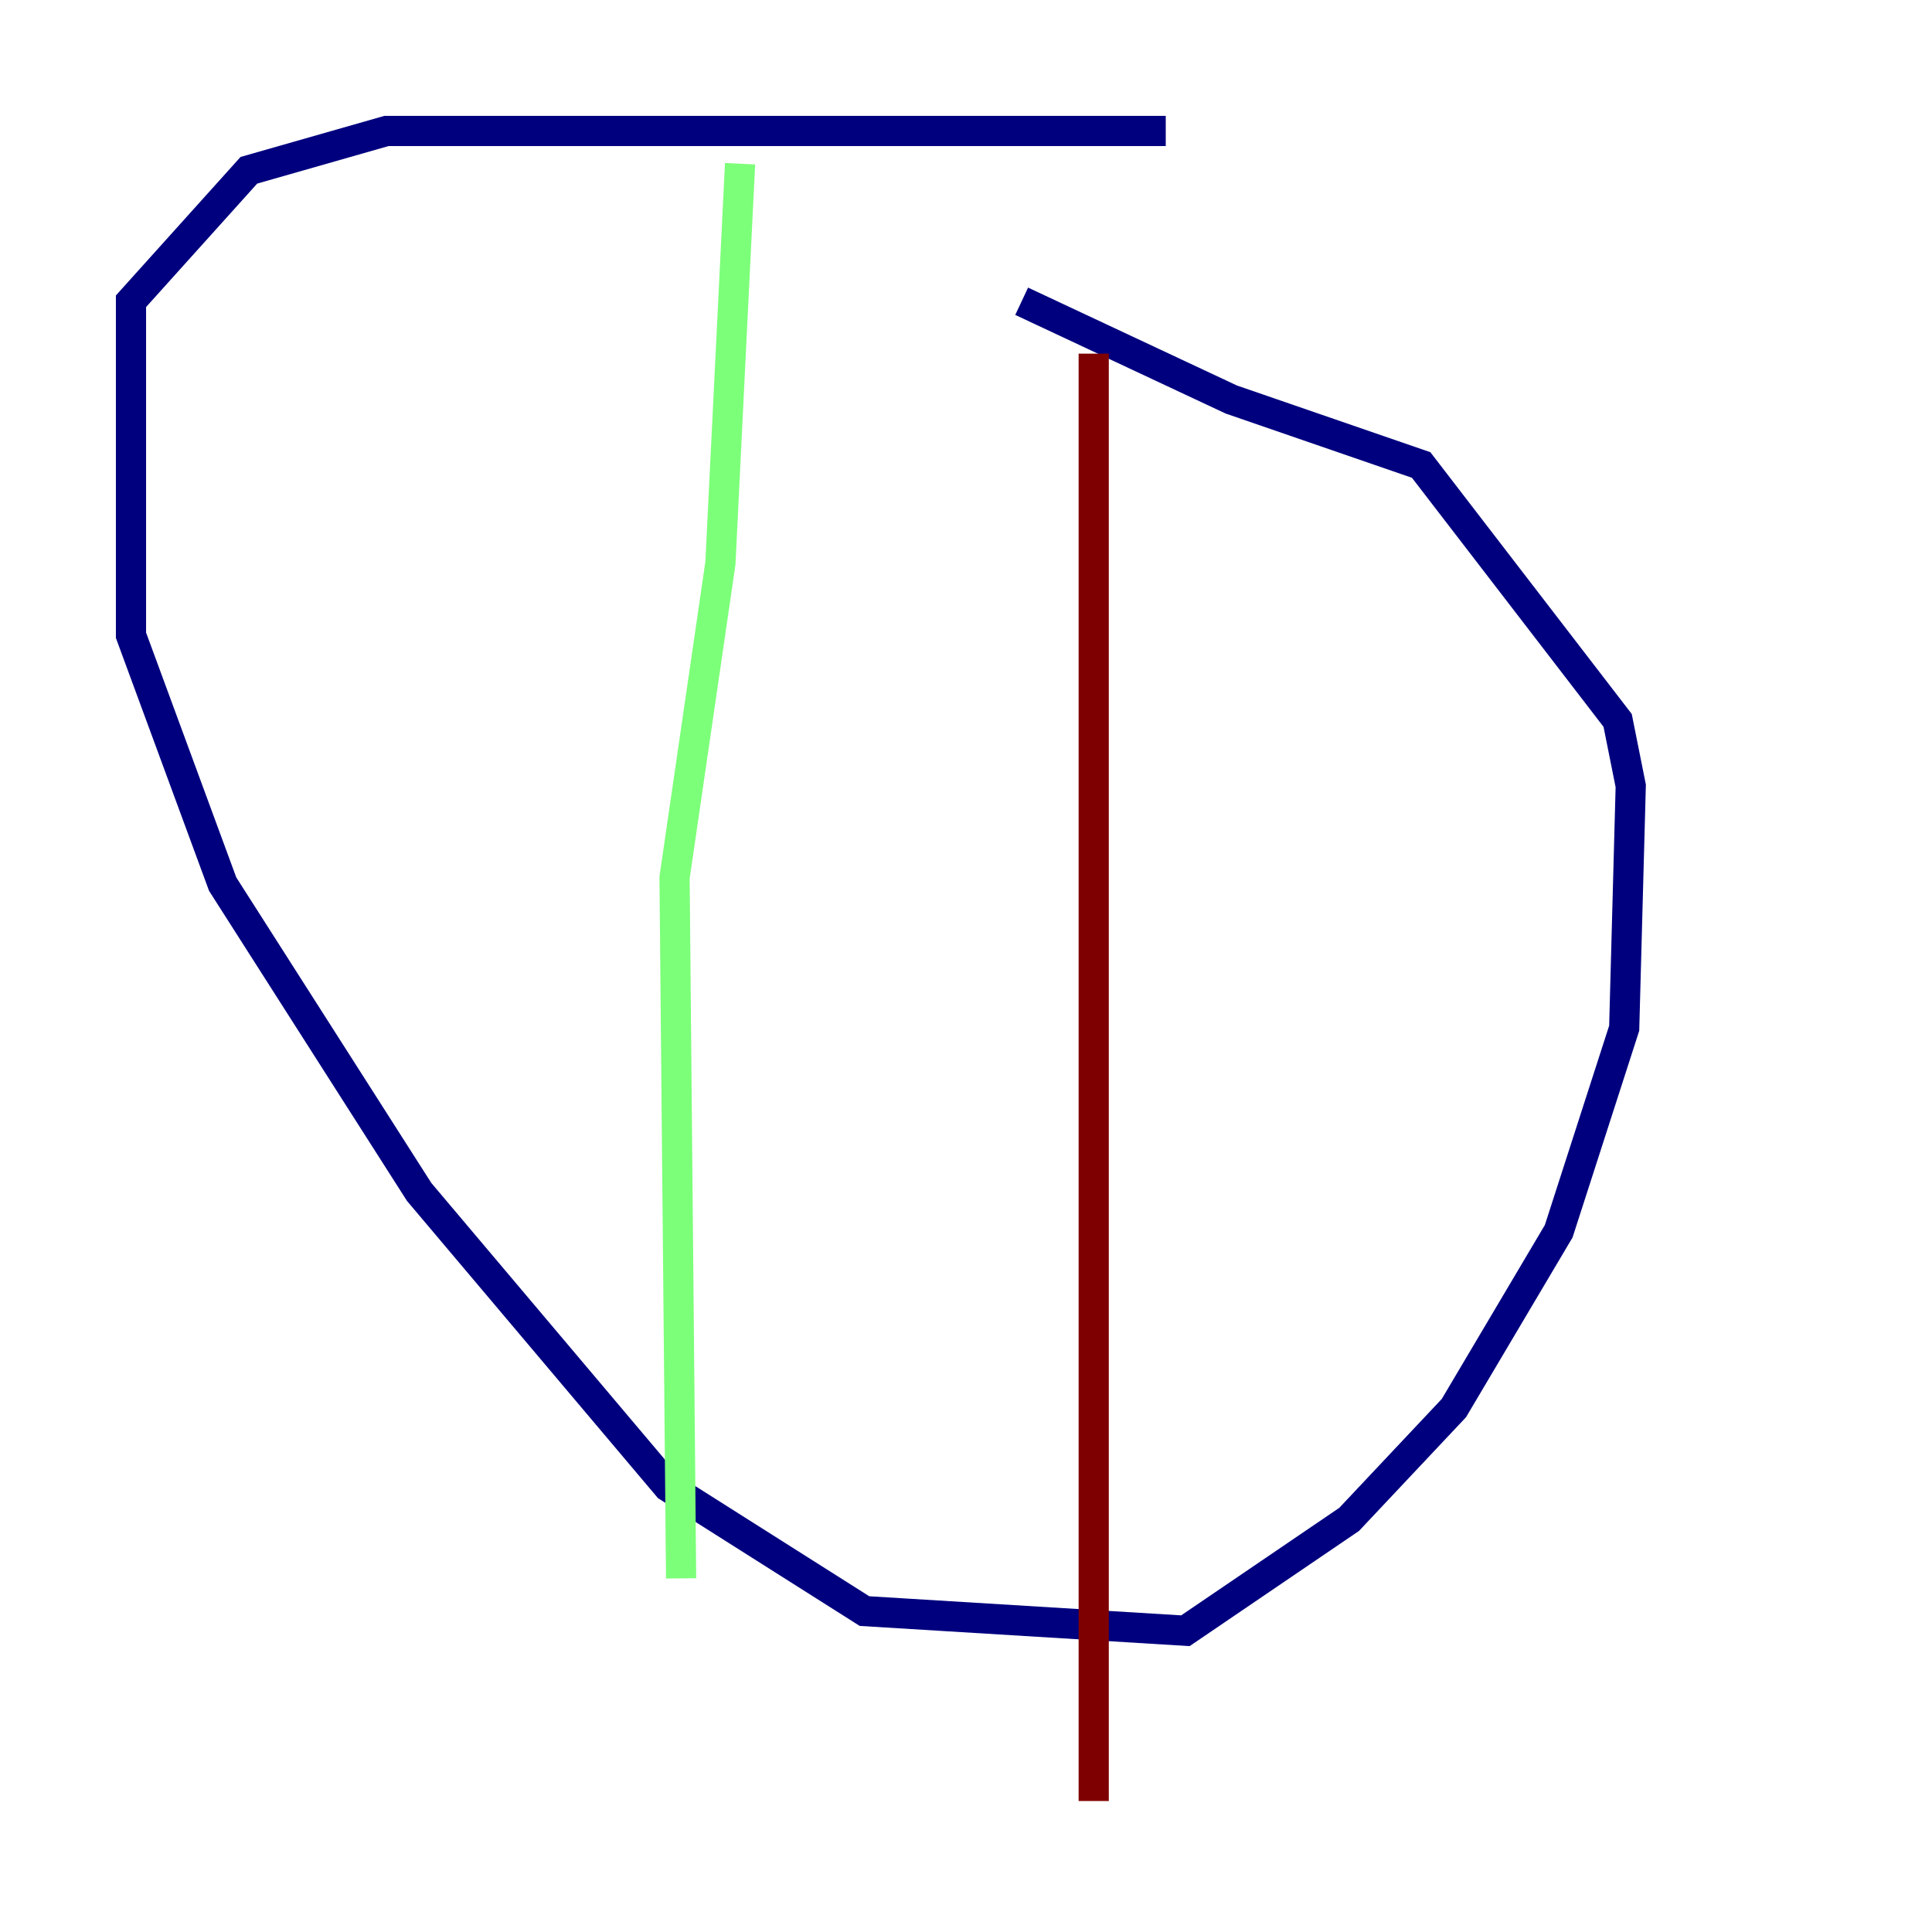 <?xml version="1.0" encoding="utf-8" ?>
<svg baseProfile="tiny" height="128" version="1.2" viewBox="0,0,128,128" width="128" xmlns="http://www.w3.org/2000/svg" xmlns:ev="http://www.w3.org/2001/xml-events" xmlns:xlink="http://www.w3.org/1999/xlink"><defs /><polyline fill="none" points="77.234,8.678 25.6,8.678 16.488,11.281 8.678,19.959 8.678,42.088 14.752,58.576 27.77,78.969 44.258,98.495 57.275,106.739 78.536,108.041 89.383,100.664 96.325,93.288 103.268,81.573 107.607,68.122 108.041,52.068 107.173,47.729 94.156,30.807 81.573,26.468 67.688,19.959" stroke="#00007f" stroke-width="2" /><polyline fill="none" points="49.031,10.848 47.729,37.315 44.691,58.142 45.125,104.57" stroke="#7cff79" stroke-width="2" /><polyline fill="none" points="72.461,23.43 72.461,119.322" stroke="#7f0000" stroke-width="2" /></svg>